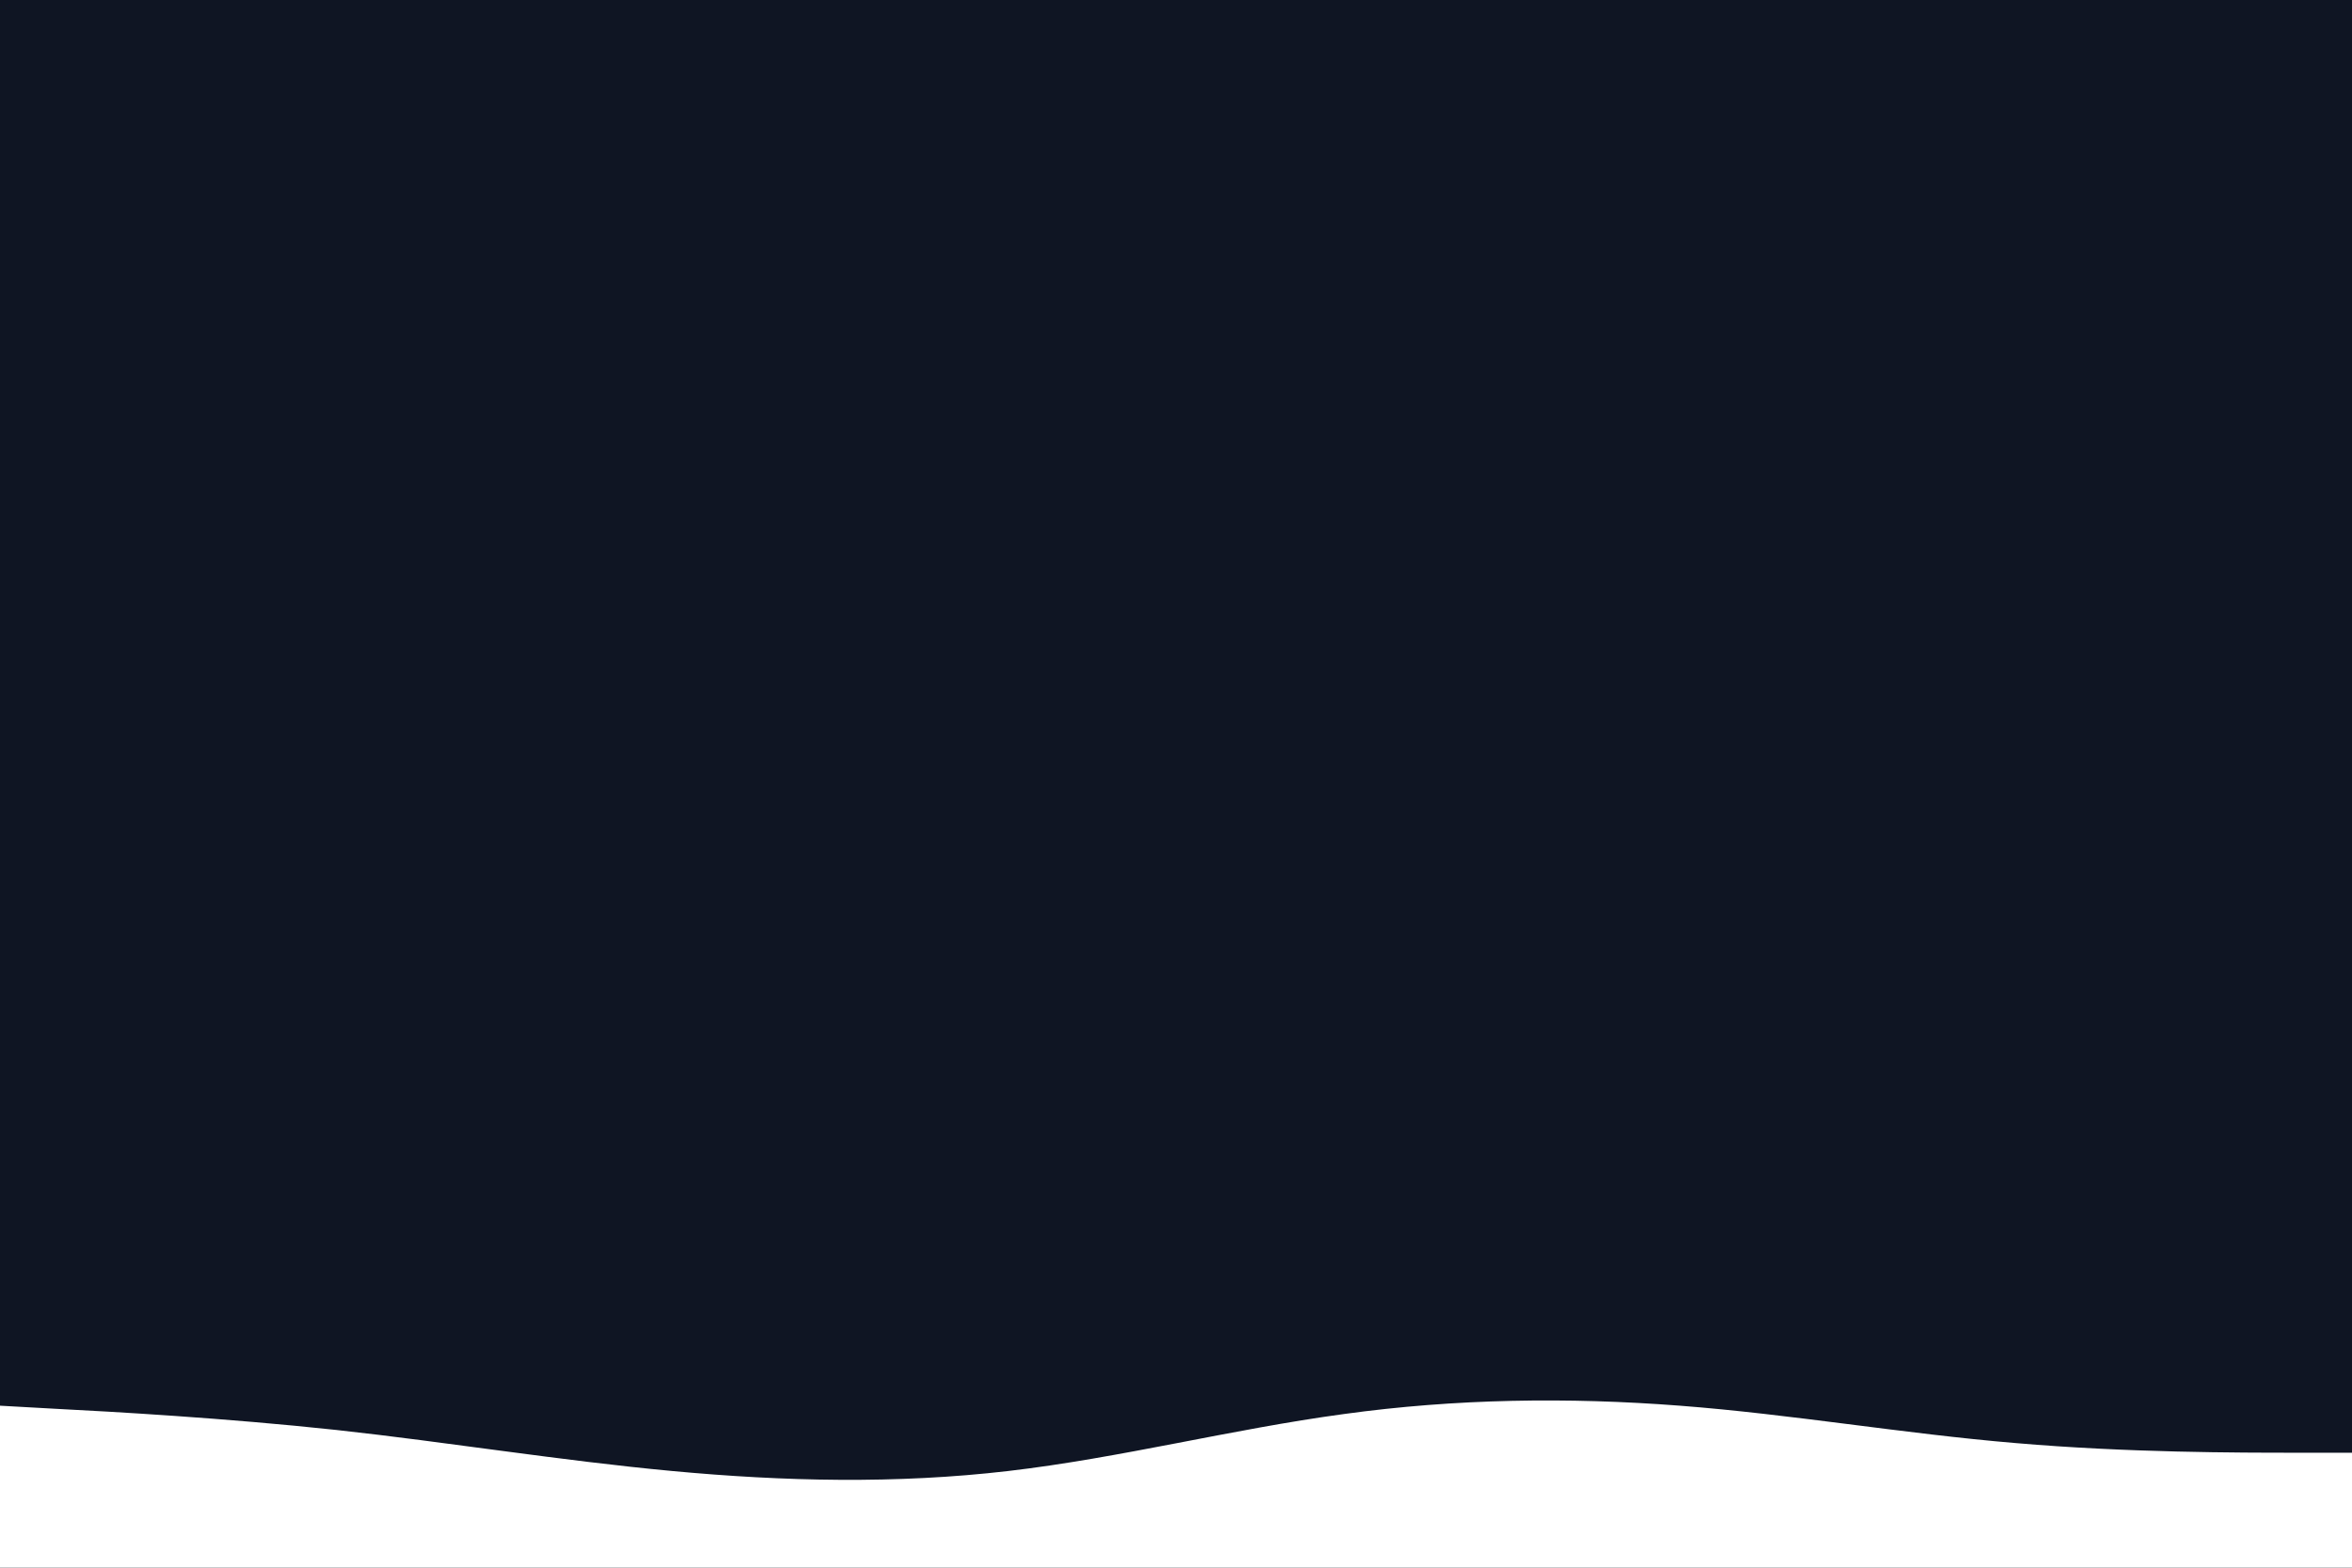 <svg id="visual" viewBox="0 0 900 600" width="900" height="600" xmlns="http://www.w3.org/2000/svg" xmlns:xlink="http://www.w3.org/1999/xlink" version="1.1"><rect x="0" y="0" width="900" height="600" fill="#0f1523"></rect><path d="M0 538L21.5 539.2C43 540.3 86 542.7 128.8 547.3C171.7 552 214.3 559 257.2 563C300 567 343 568 385.8 563C428.7 558 471.3 547 514.2 541.2C557 535.3 600 534.7 642.8 538C685.7 541.3 728.3 548.7 771.2 552.3C814 556 857 556 878.5 556L900 556L900 601L878.5 601C857 601 814 601 771.2 601C728.3 601 685.7 601 642.8 601C600 601 557 601 514.2 601C471.3 601 428.7 601 385.8 601C343 601 300 601 257.2 601C214.3 601 171.7 601 128.8 601C86 601 43 601 21.5 601L0 601Z" fill="#fff" stroke-linecap="round" stroke-linejoin="miter"></path></svg>